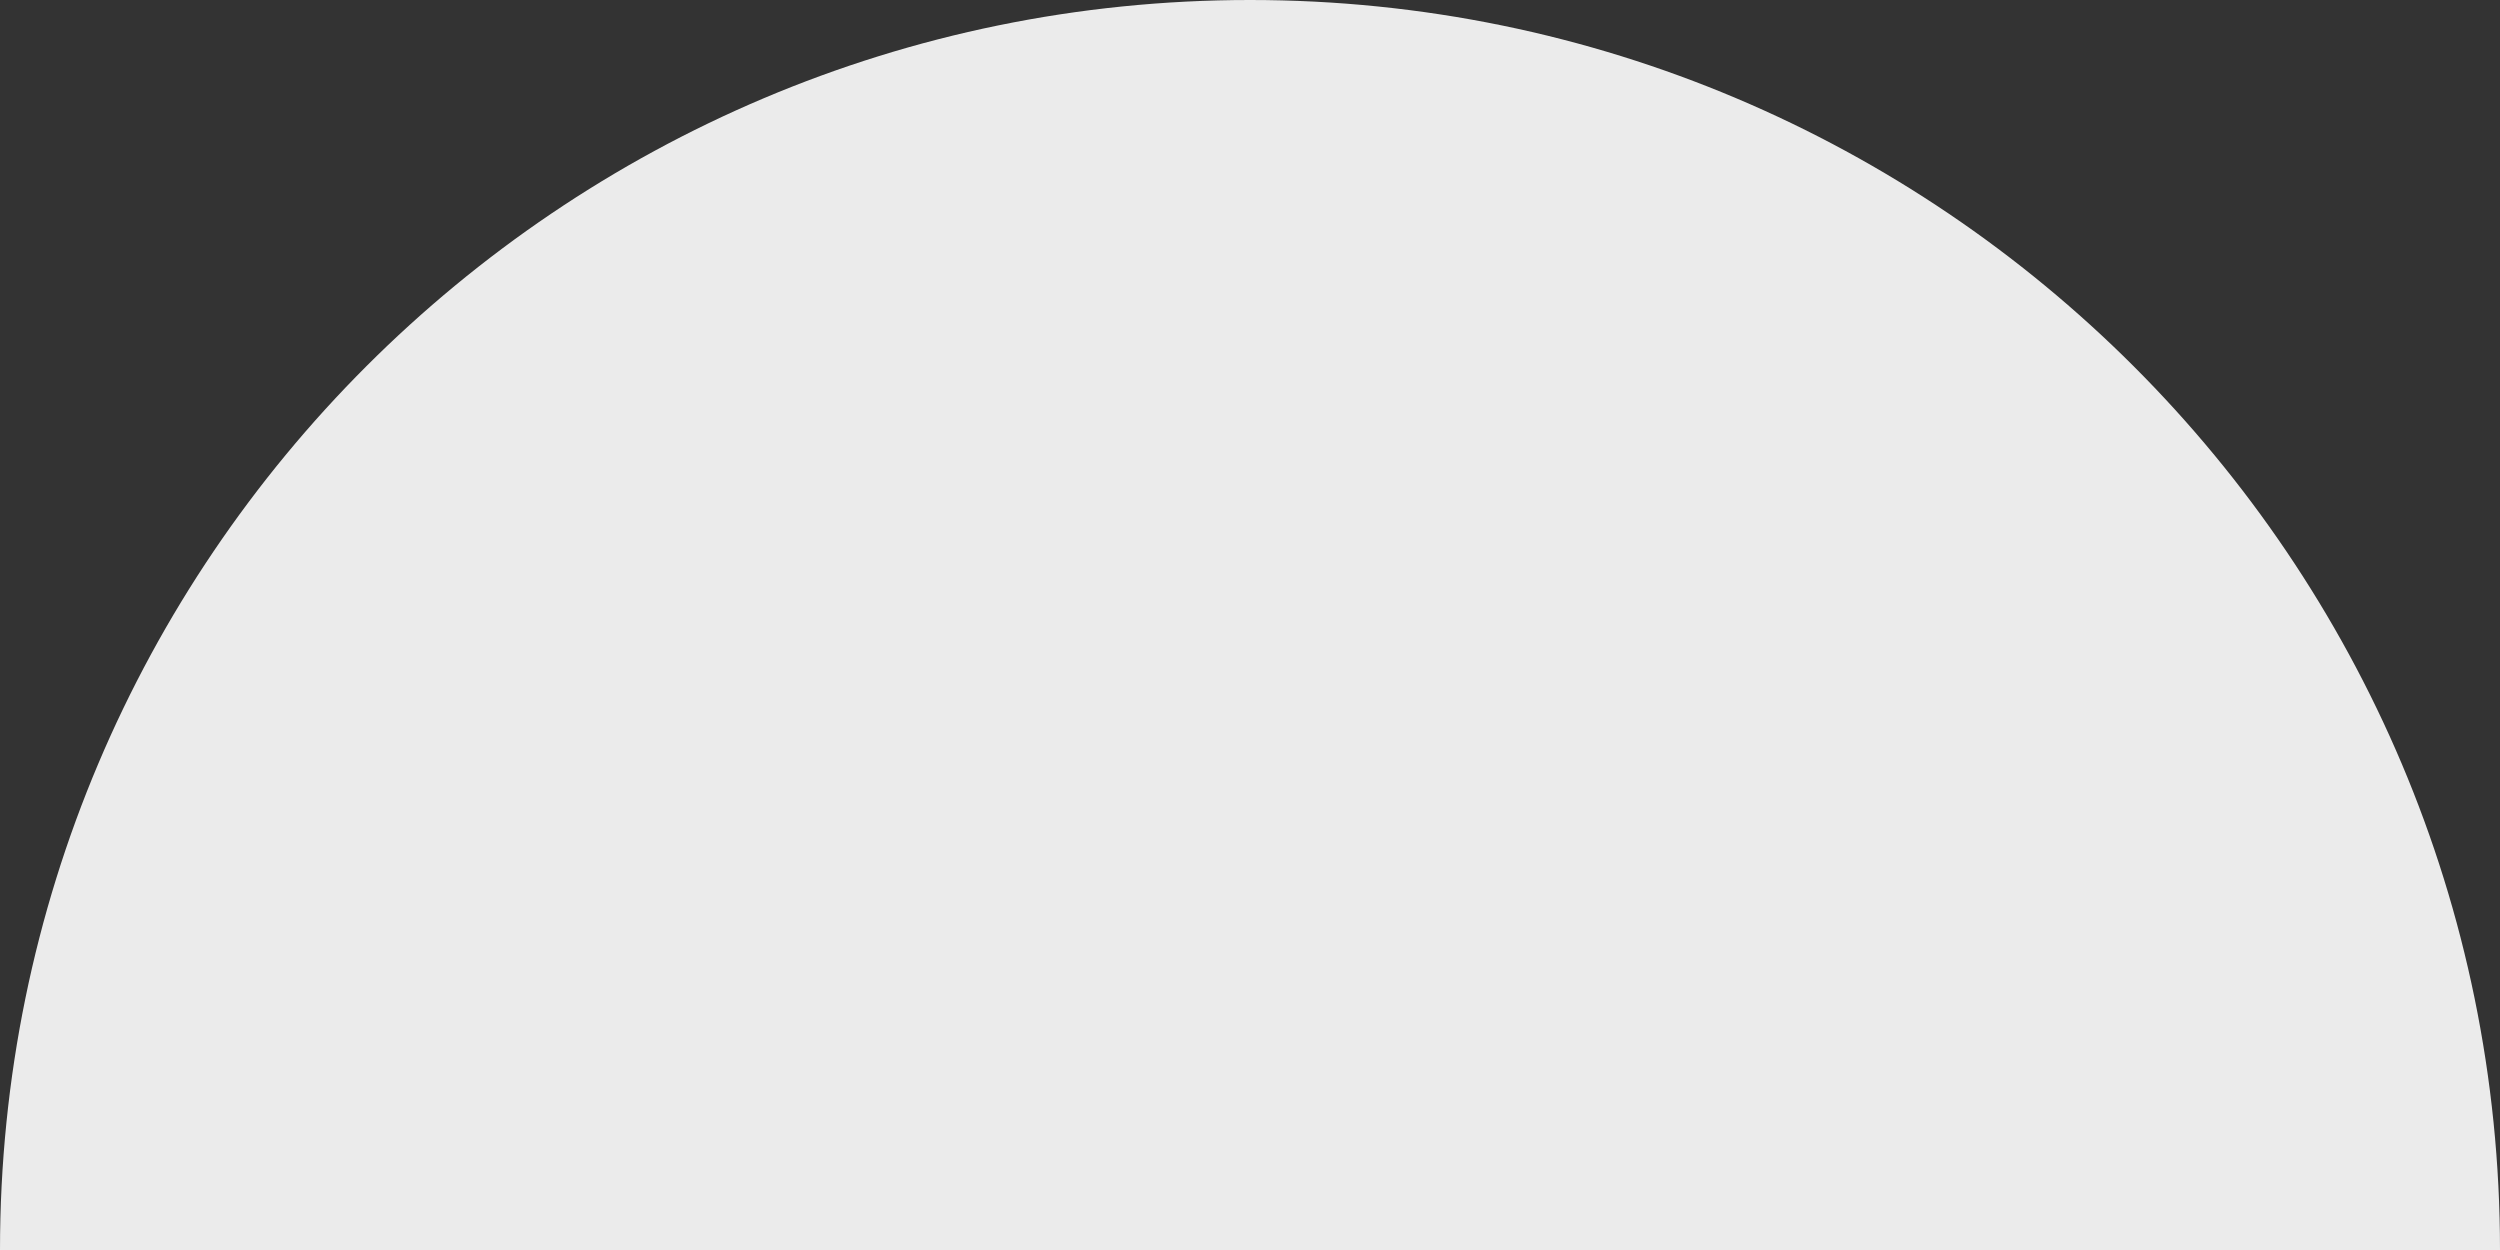 <svg xmlns="http://www.w3.org/2000/svg" style="isolation:isolate" viewBox="20 20 60 30"><rect x="20" y="20" width="60" height="30" fill="#333333" stroke="none"/><defs/><path fill="#EBEBEB" d="M80 50c0-16.557-13.443-30-30-30-16.557 0-30 13.443-30 30h60z"/></svg>